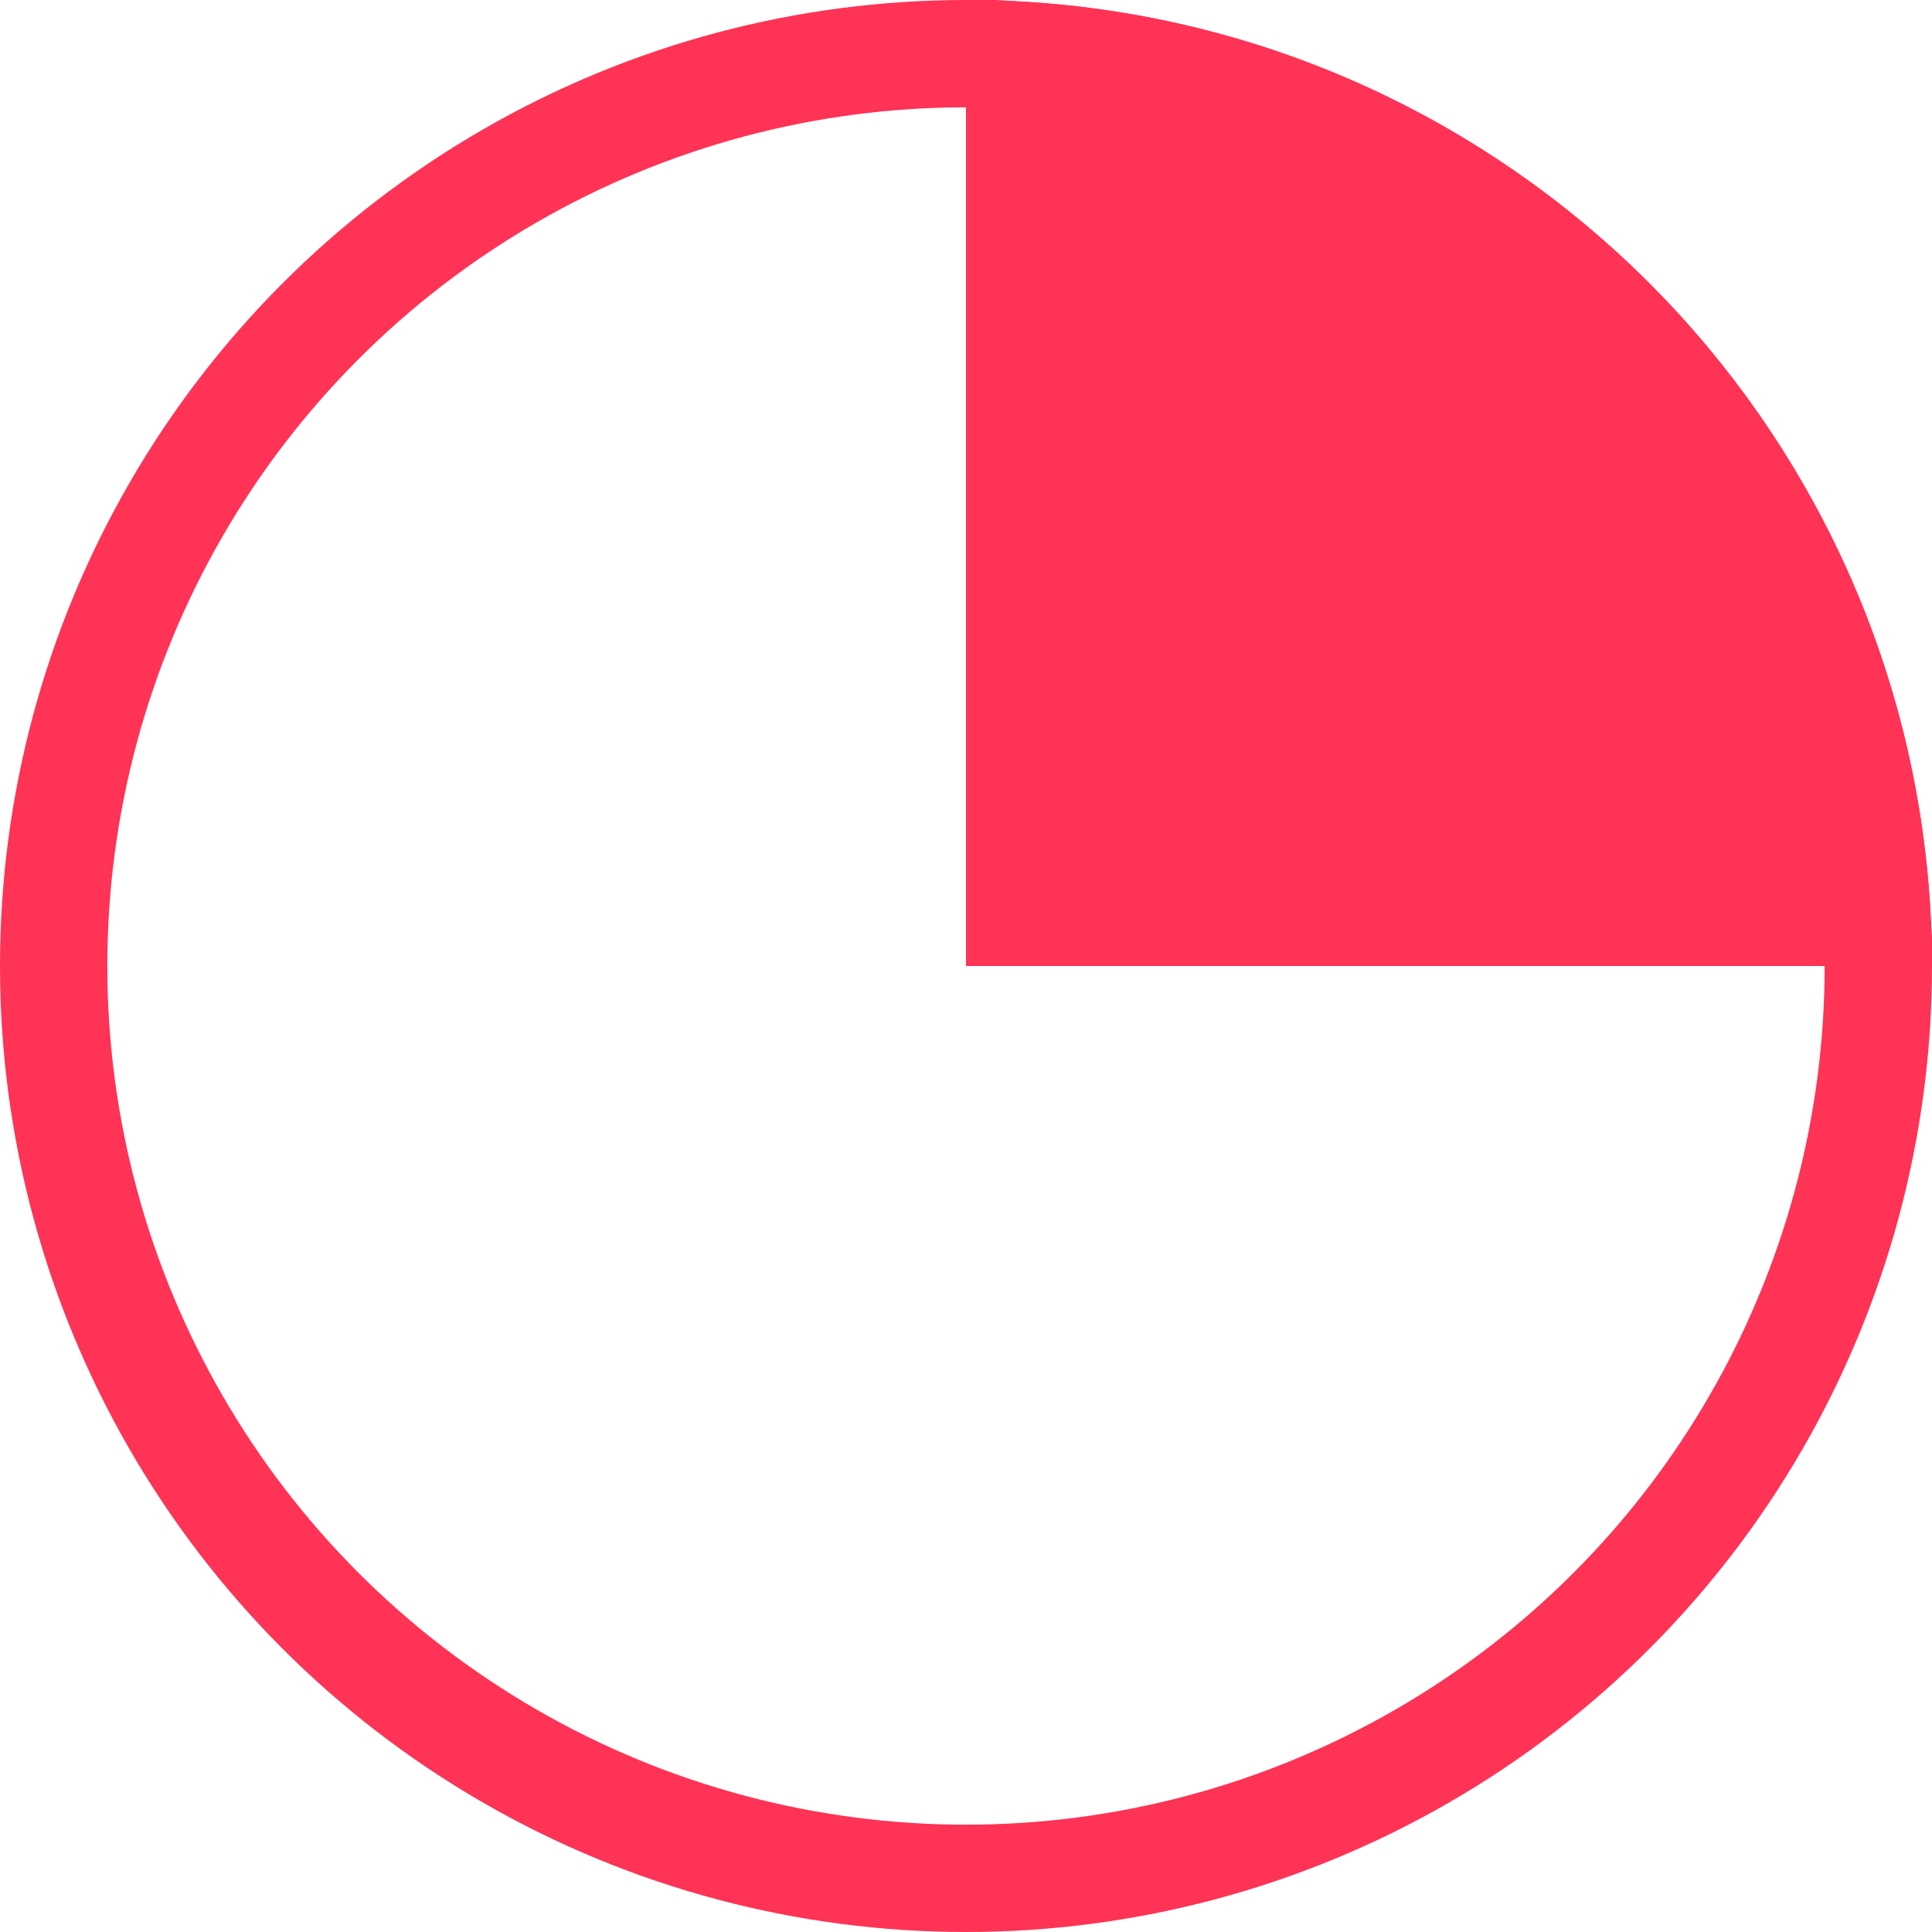 <svg width="18" height="18" viewBox="0 0 18 18" fill="none" xmlns="http://www.w3.org/2000/svg" class="mg-r-10">
    <circle cx="9" cy="9" r="8.5" stroke="#FE3355"/>
    <path d="M9.5 0.514C13.796 0.764 17.236 4.204 17.485 8.5H9.5L9.5 0.514Z" fill="#FE3355" stroke="#FE3355"/>
</svg>